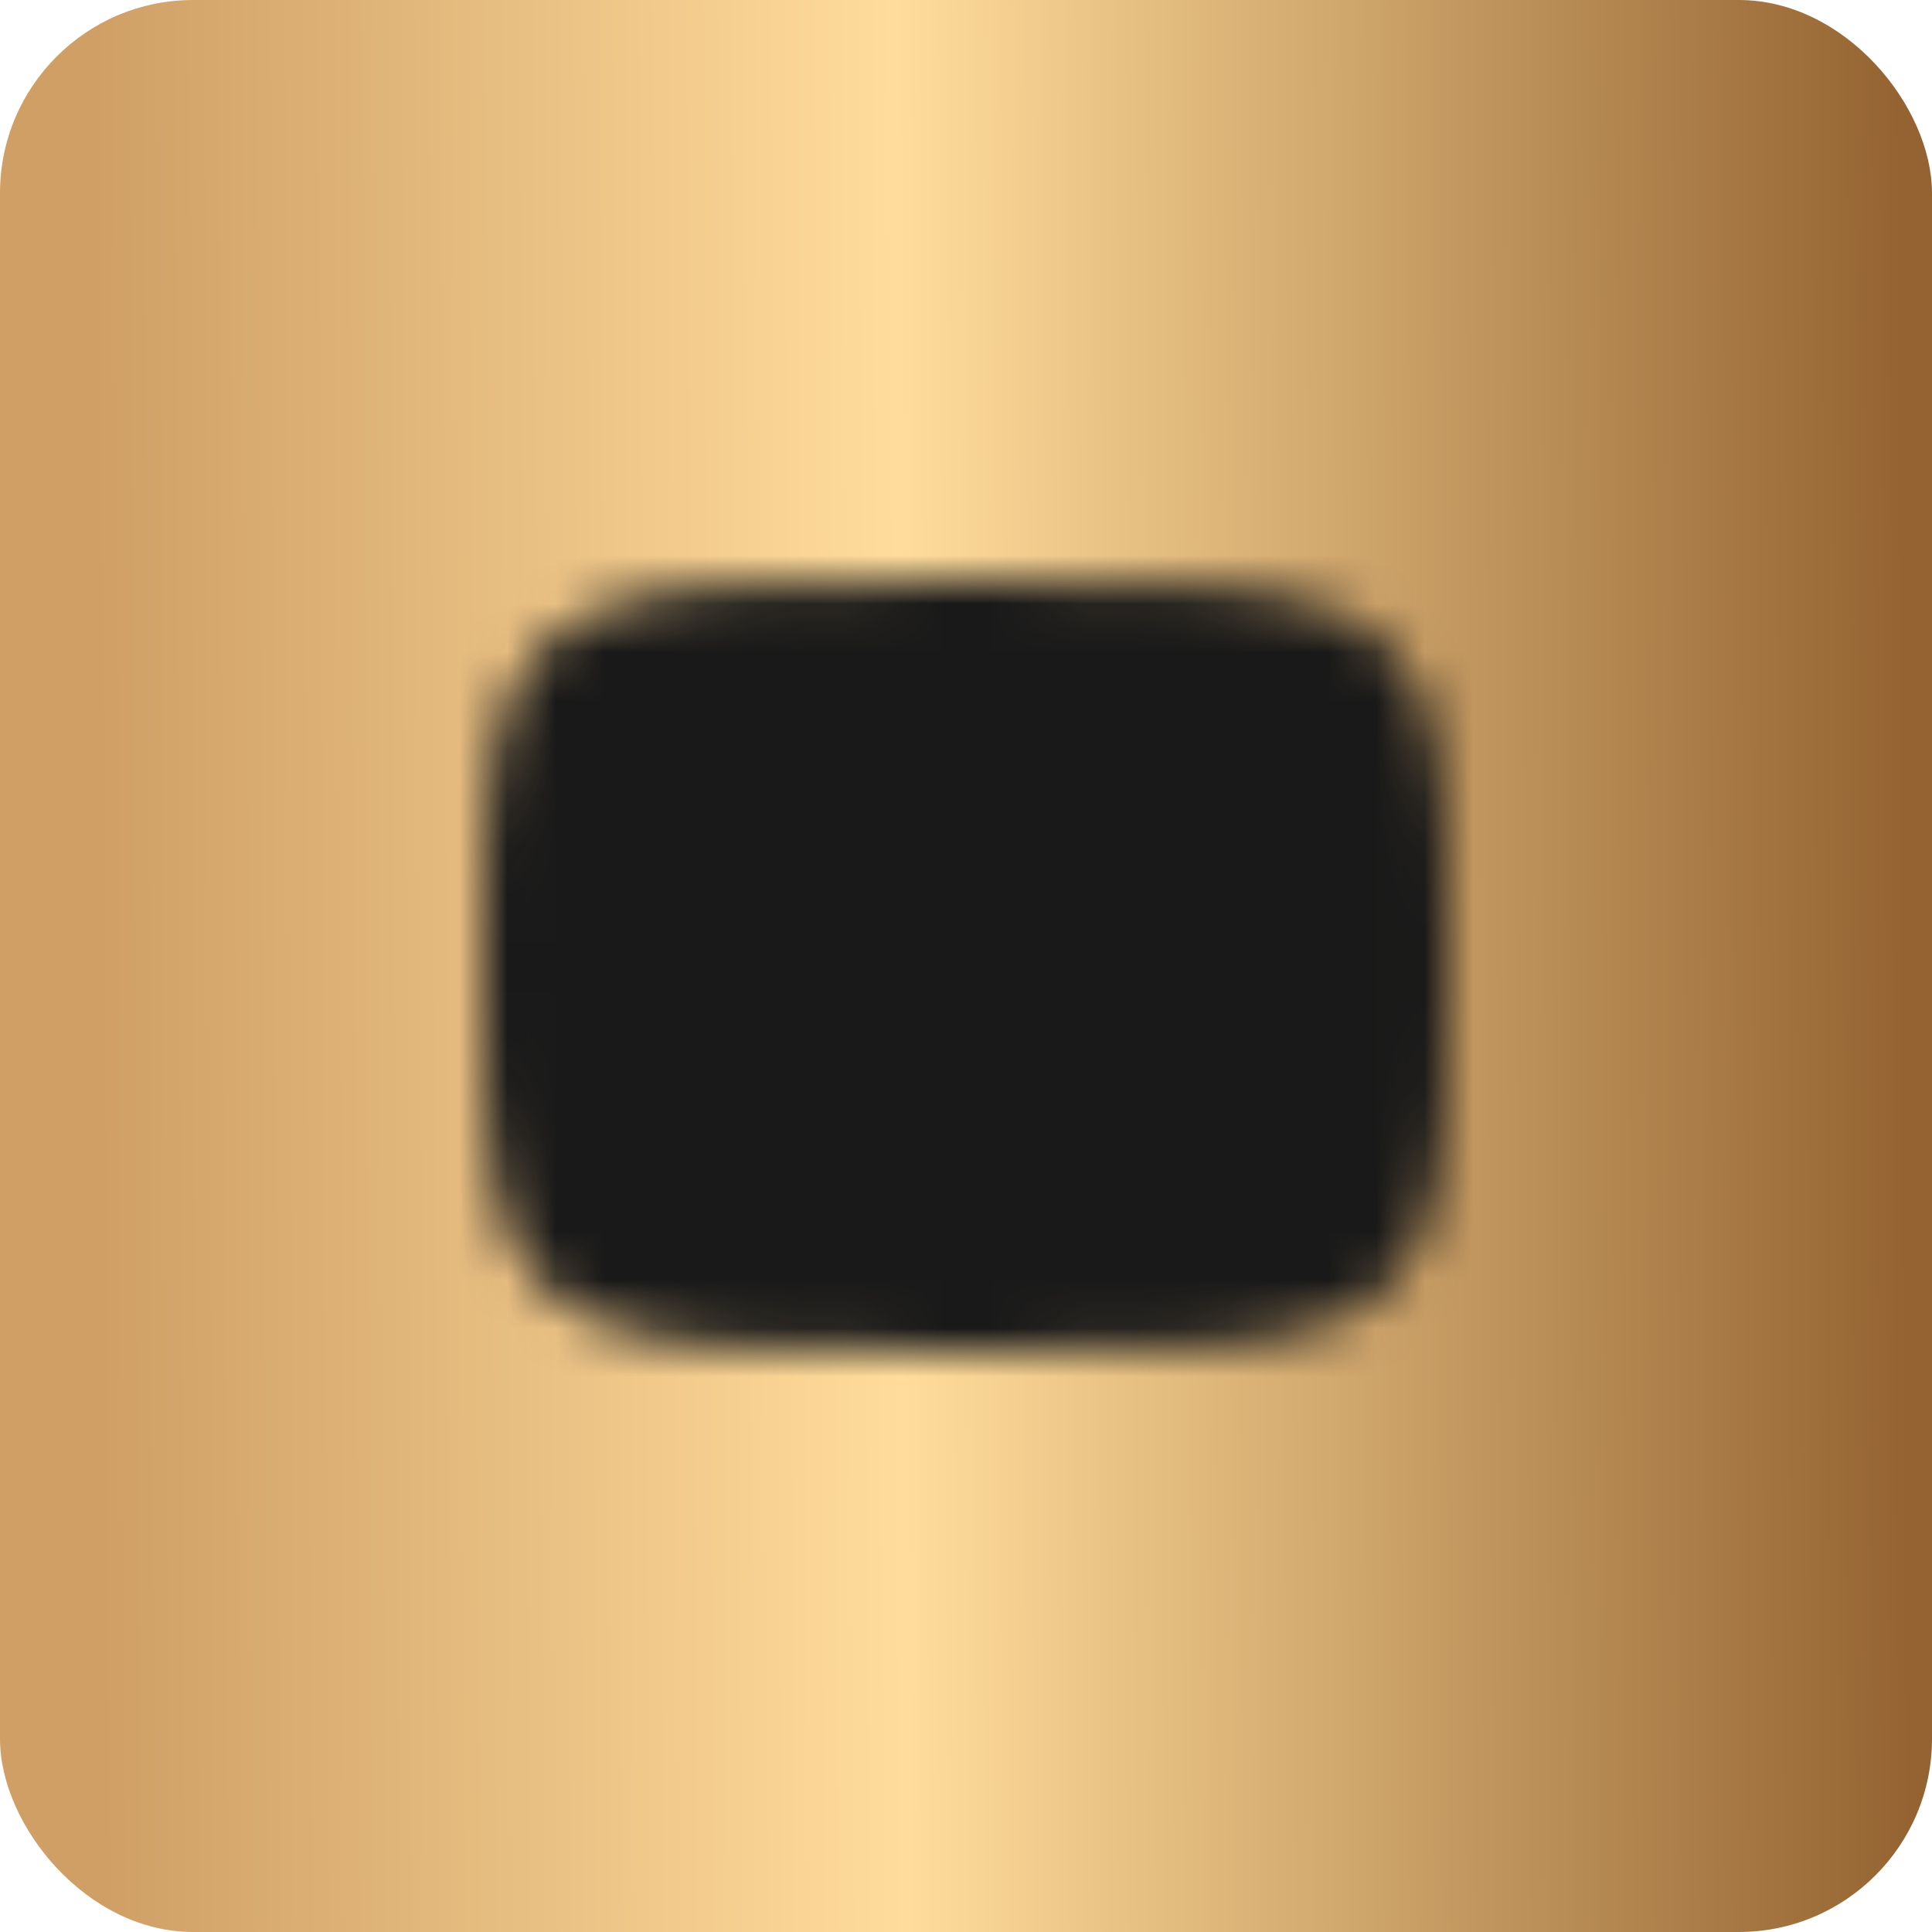 <svg width="40" height="40" viewBox="0 0 40 40" fill="none" xmlns="http://www.w3.org/2000/svg">
<rect width="40" height="40" rx="4" fill="url(#paint0_linear_910_2351)"/>
<mask id="mask0_910_2351" style="mask-type:luminance" maskUnits="userSpaceOnUse" x="10" y="12" width="20" height="16">
<path d="M20 13C29 13 29 13 29 20C29 27 29 27 20 27C11 27 11 27 11 20C11 13 11 13 20 13Z" fill="white" stroke="white" stroke-width="2" stroke-linecap="round" stroke-linejoin="round"/>
<path d="M18 16.5L24 20L18 23.5V16.5Z" fill="black"/>
</mask>
<g mask="url(#mask0_910_2351)">
<path d="M32 8H8V32H32V8Z" fill="#191919"/>
</g>
<defs>
<linearGradient id="paint0_linear_910_2351" x1="9.3322e-09" y1="16.457" x2="39.999" y2="16.238" gradientUnits="userSpaceOnUse">
<stop offset="0.05" stop-color="#CF9F66"/>
<stop offset="0.466" stop-color="#FFDC9C"/>
<stop offset="0.986" stop-color="#946331"/>
</linearGradient>
</defs>
</svg>
